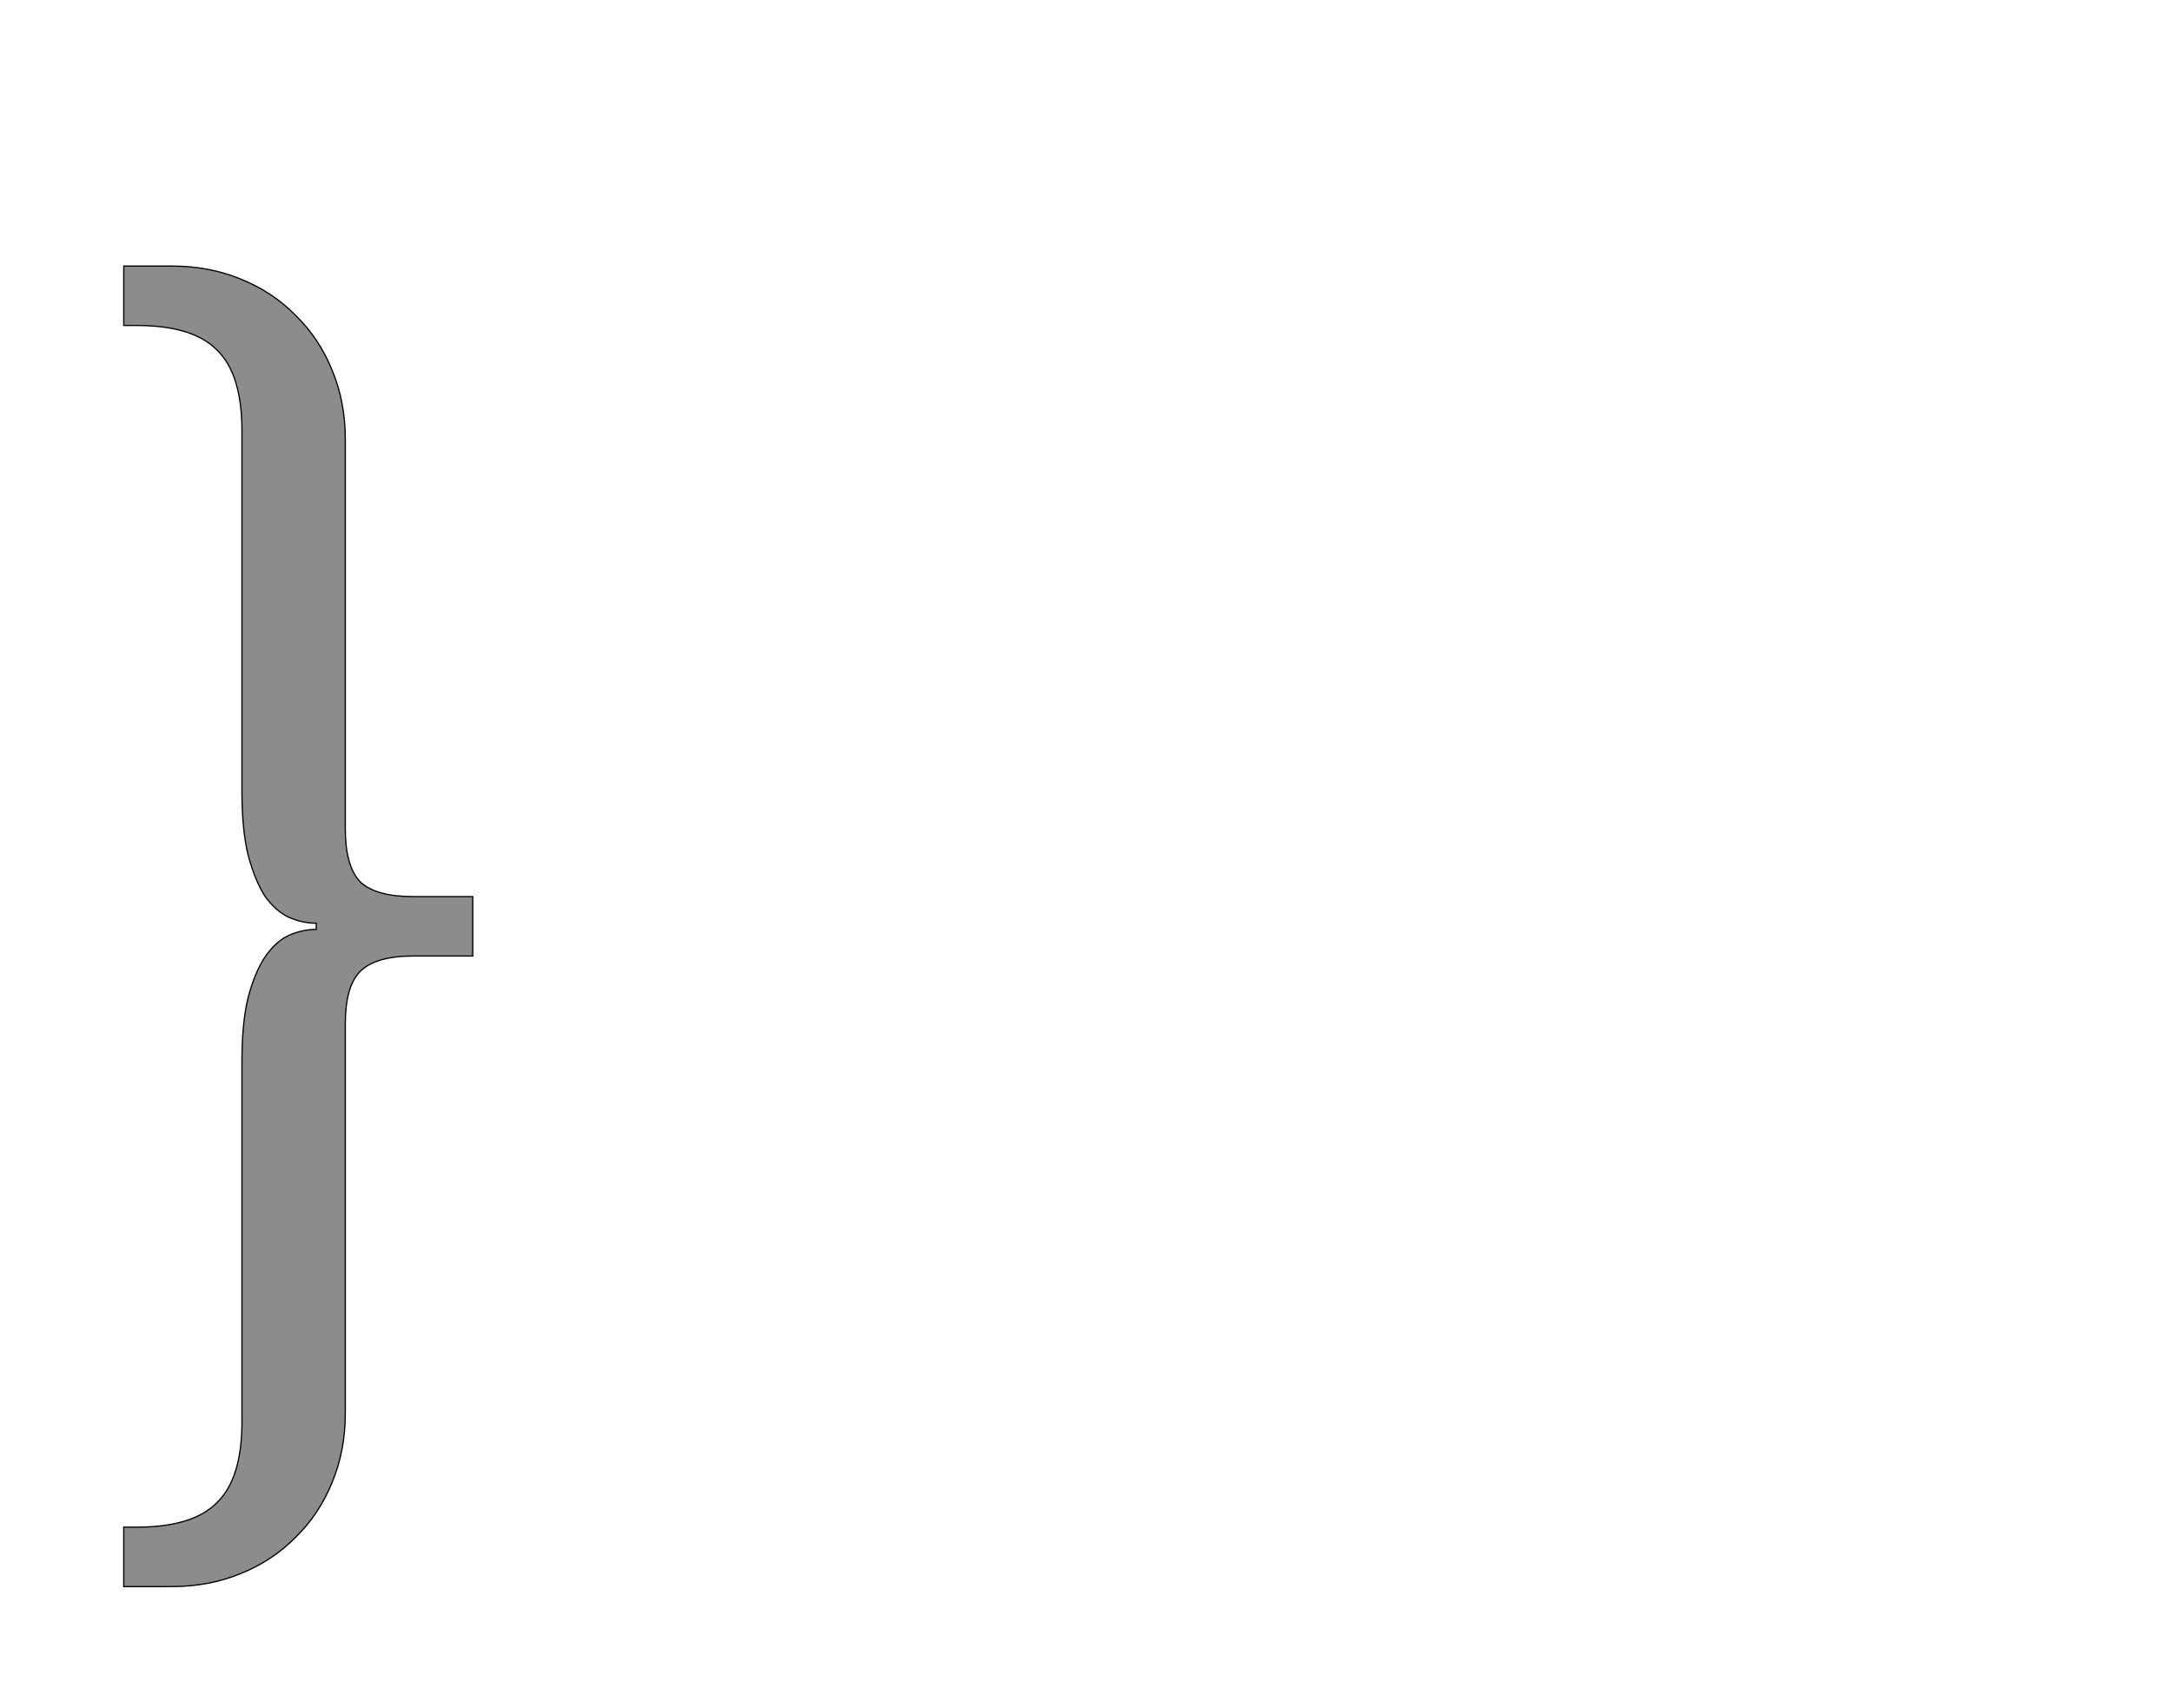 <!--
BEGIN METADATA

BBOX_X_MIN 100
BBOX_Y_MIN -457
BBOX_X_MAX 664
BBOX_Y_MAX 1677
WIDTH 564
HEIGHT 2134
H_BEARING_X 100
H_BEARING_Y 1677
H_ADVANCE 814
V_BEARING_X -307
V_BEARING_Y 330
V_ADVANCE 2795
ORIGIN_X 0
ORIGIN_Y 0

END METADATA
-->

<svg width='3510px' height='2760px' xmlns='http://www.w3.org/2000/svg' version='1.1'>

 <!-- make sure glyph is visible within svg window -->
 <g fill-rule='nonzero'  transform='translate(100 2107)'>

  <!-- draw actual outline using lines and Bezier curves-->
  <path fill='black' stroke='black' fill-opacity='0.45'  stroke-width='2'  d='
 M 664,-562
 L 568,-562
 Q 507,-562 482,-537
 Q 458,-513 458,-452
 L 458,177
 Q 458,237 437,288
 Q 416,340 378,377
 Q 341,415 289,436
 Q 238,457 178,457
 L 100,457
 L 100,361
 L 121,361
 Q 212,361 251,321
 Q 291,282 291,191
 L 291,-392
 Q 291,-454 301,-495
 Q 312,-536 328,-560
 Q 345,-585 366,-595
 Q 388,-605 411,-605
 L 411,-615
 Q 388,-615 366,-625
 Q 345,-635 328,-659
 Q 312,-684 301,-725
 Q 291,-766 291,-828
 L 291,-1411
 Q 291,-1502 251,-1541
 Q 212,-1581 121,-1581
 L 100,-1581
 L 100,-1677
 L 178,-1677
 Q 238,-1677 289,-1656
 Q 341,-1635 378,-1597
 Q 416,-1560 437,-1508
 Q 458,-1457 458,-1397
 L 458,-768
 Q 458,-707 482,-682
 Q 507,-658 568,-658
 L 664,-658
 L 664,-562
 Z

  '/>
 </g>
</svg>
